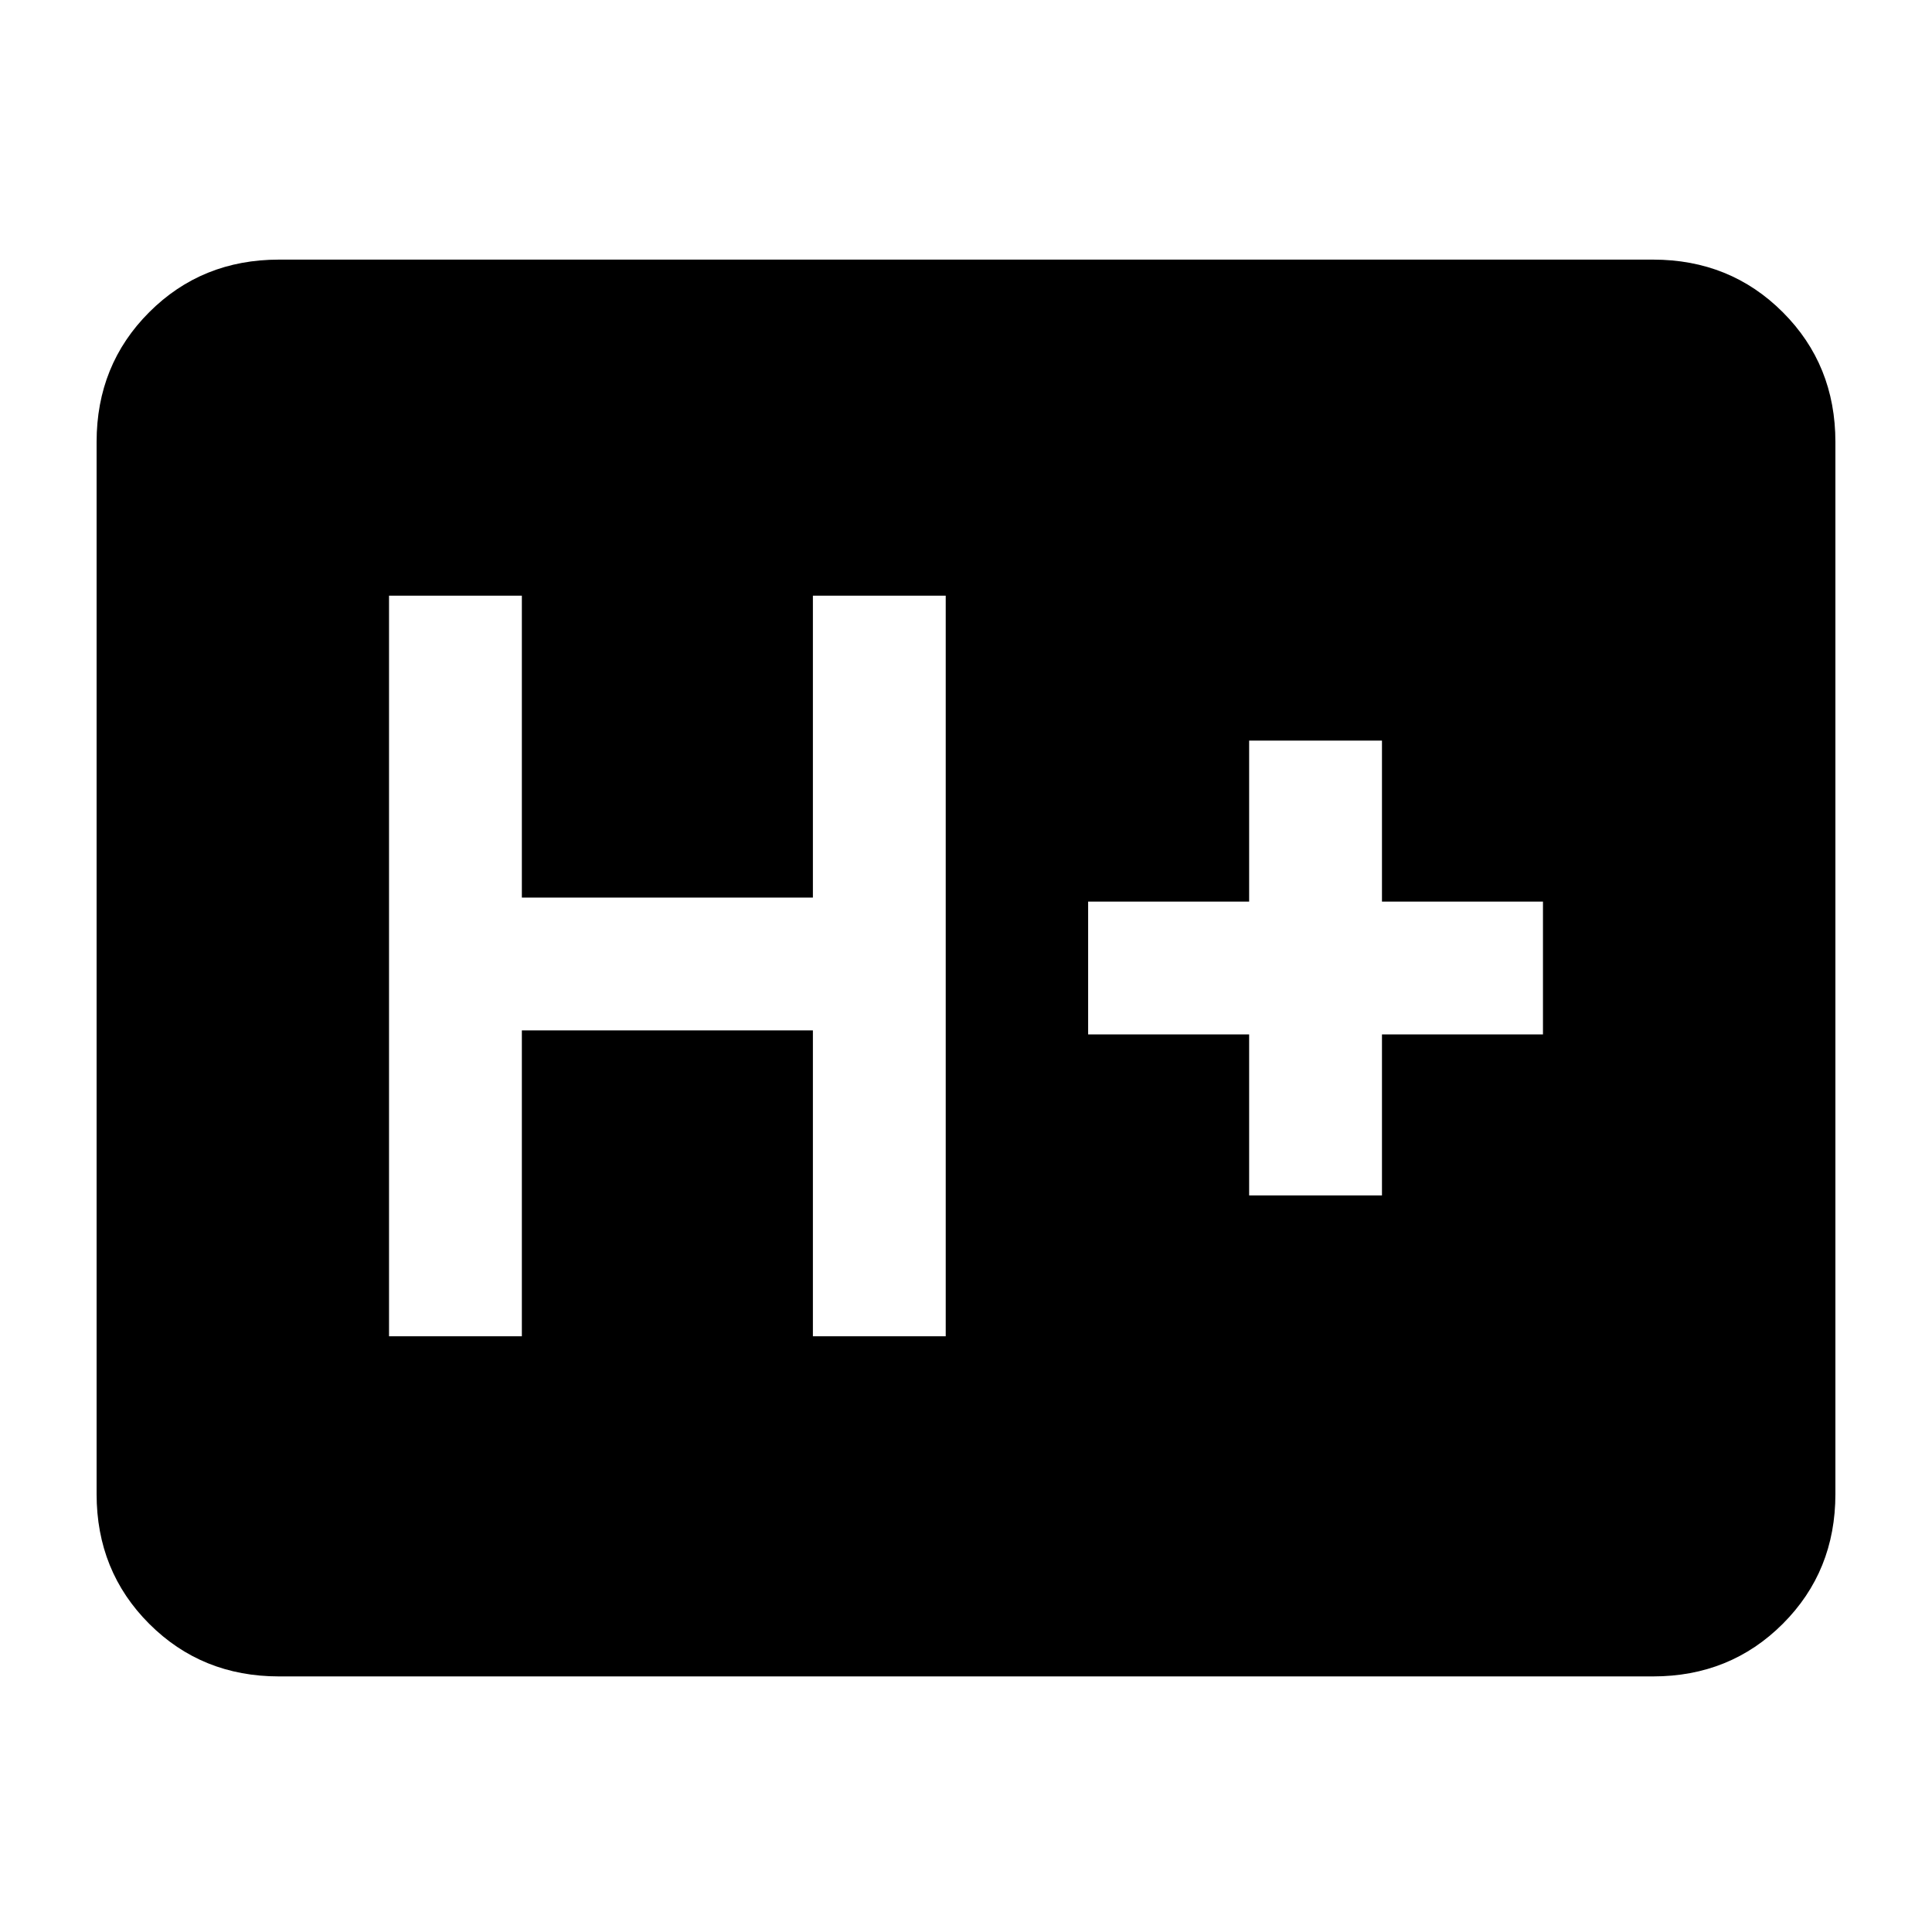 <svg xmlns="http://www.w3.org/2000/svg" height="24" viewBox="0 96 960 960" width="24"><path d="M138.615 929q-38.34 0-64.478-26.137Q48 876.725 48 838.385v-522.77q0-38.34 26.137-64.478Q100.275 225 138.615 225h682.77q38.34 0 64.478 26.137Q912 277.275 912 315.615v522.77q0 38.34-26.137 64.478Q859.725 929 821.385 929h-682.77Zm54.692-169h66.001V608h144.615v152h66V392h-66v150H259.308V392h-66.001v368Zm427.385-70h66.001v-80h80v-66h-80v-80h-66.001v80h-80v66h80v80Z"/></svg>
